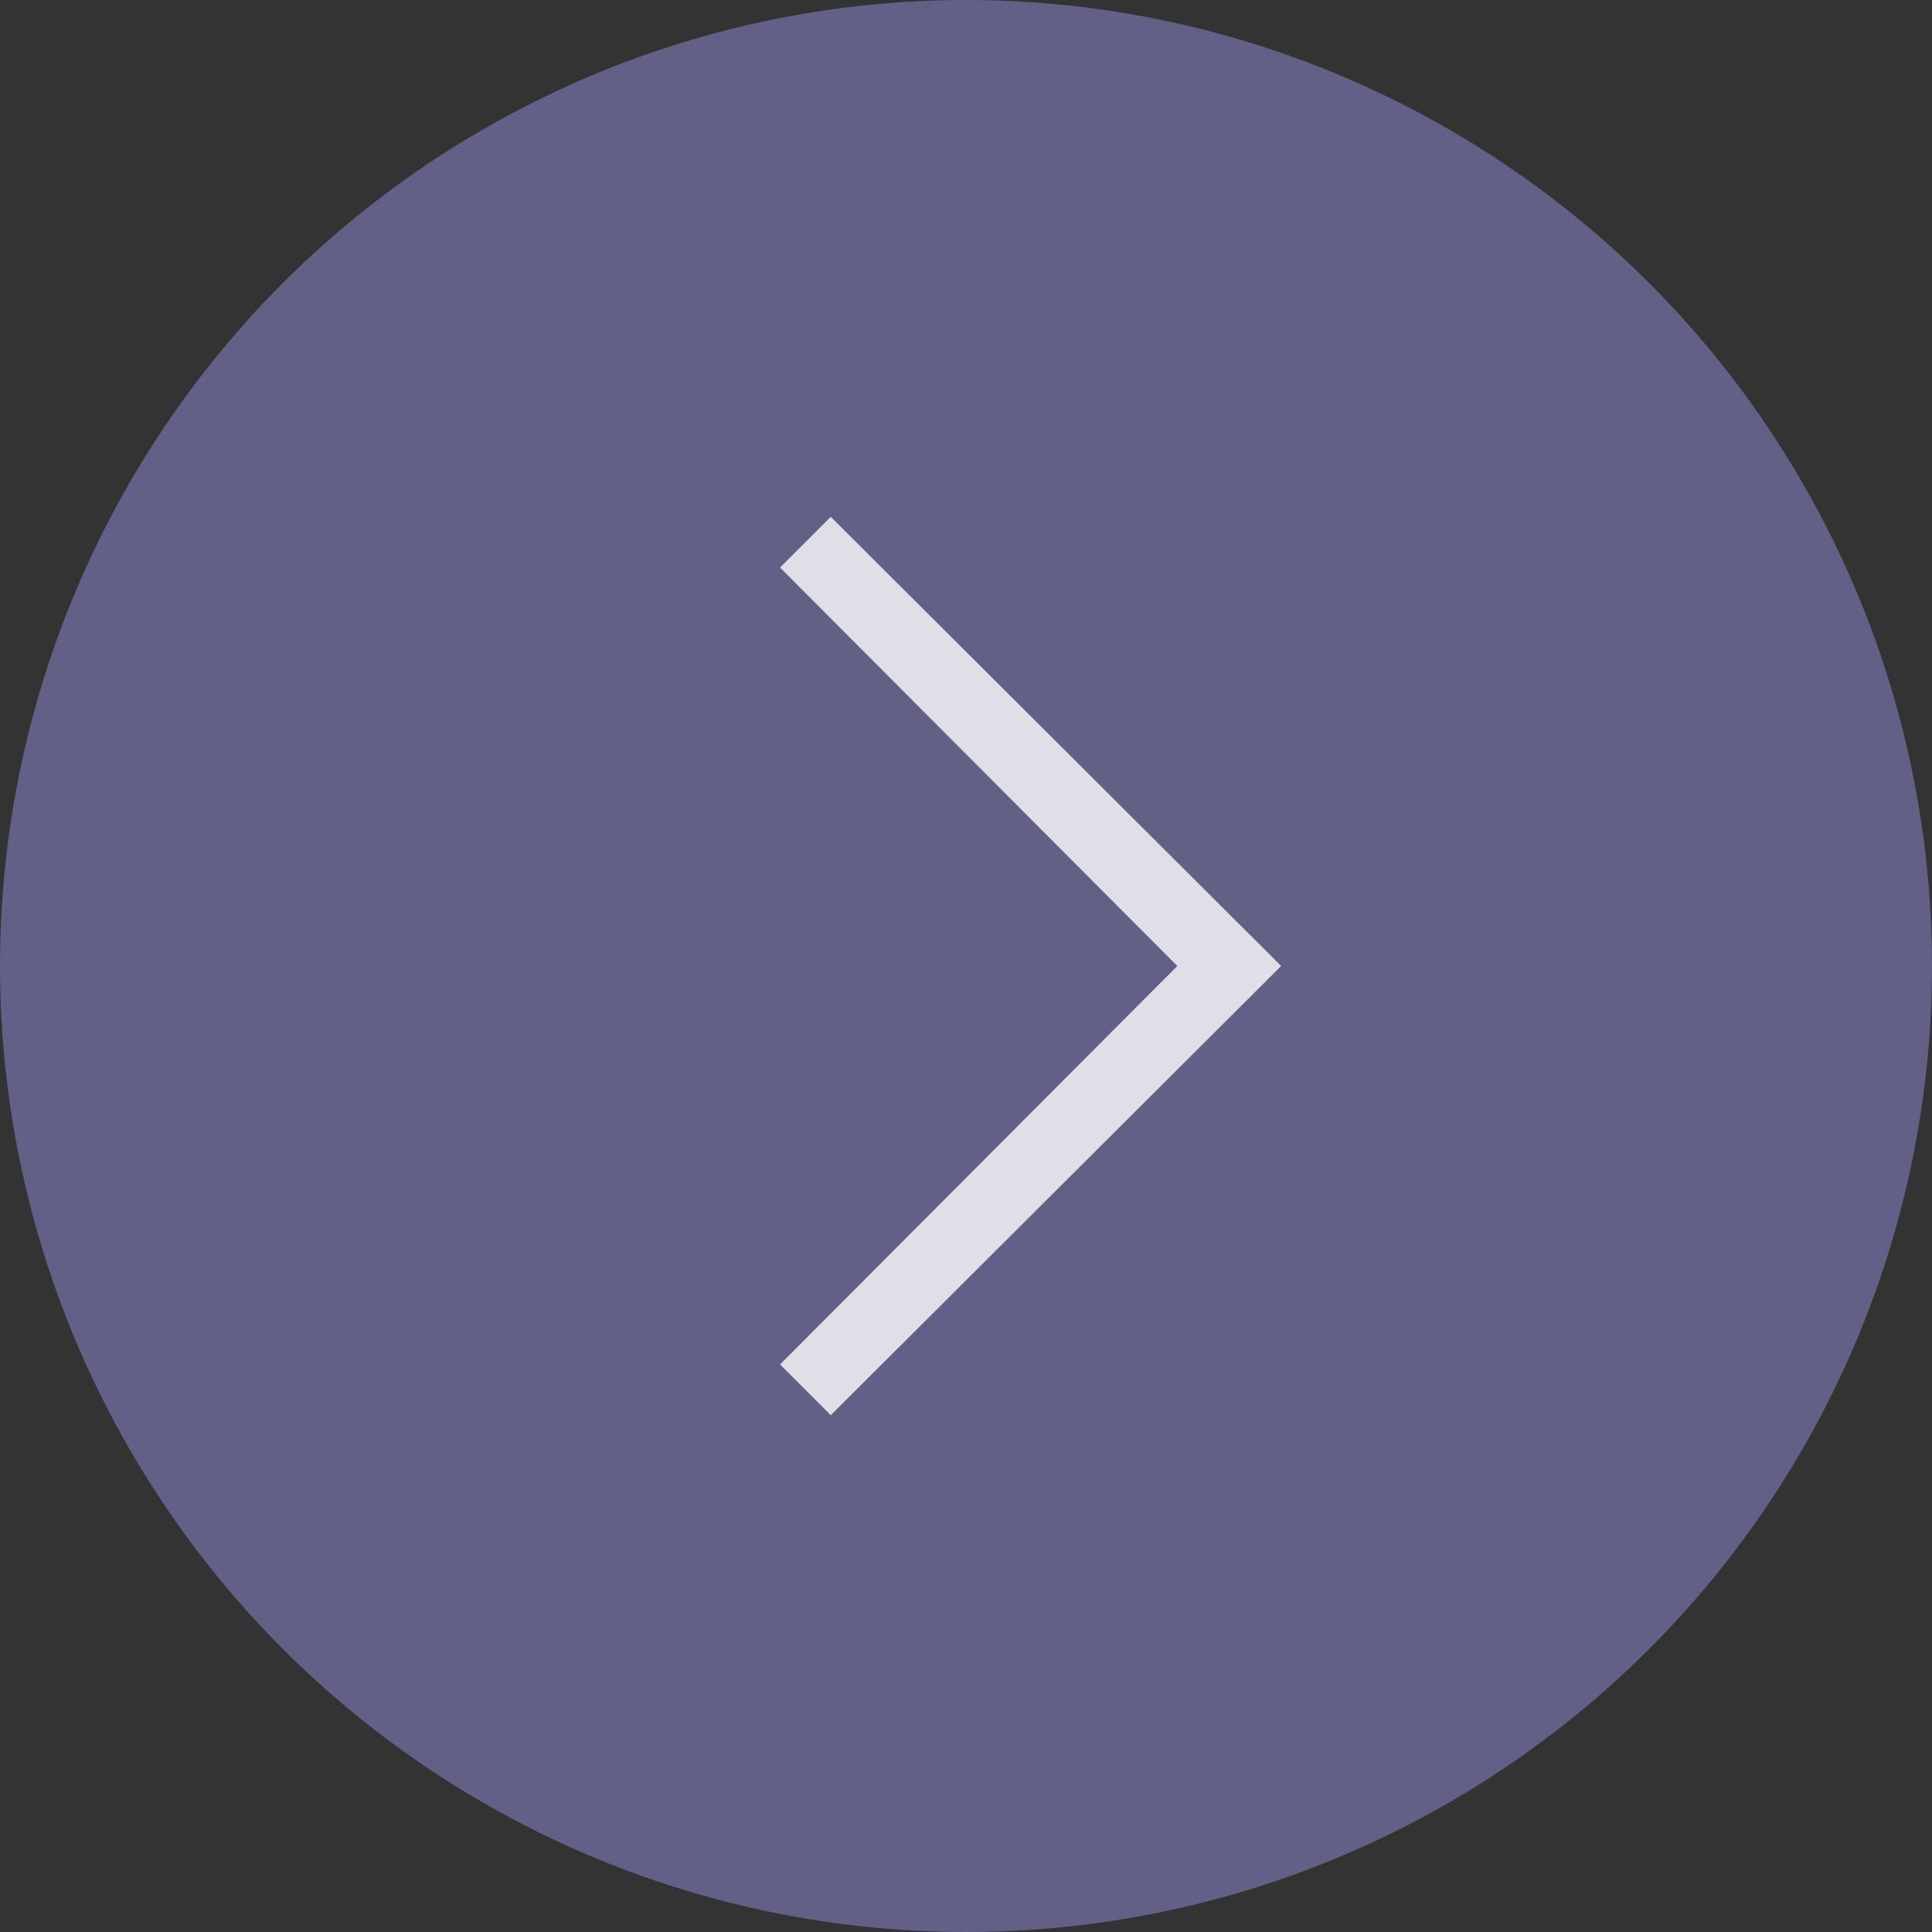 <svg width="50" height="50" viewBox="0 0 50 50" fill="none" xmlns="http://www.w3.org/2000/svg">
<rect x="0" y="0" width="50" height="50" fill="#333333" stroke="none"/>
<circle cx="25" cy="25" r="25" transform="rotate(-180 25 25)" fill="#626086"/>
<g opacity="0.8">
<mask id="mask0_390_82866" style="mask-type:alpha" maskUnits="userSpaceOnUse" x="11" y="10" width="31" height="30">
<rect x="11.5" y="10" width="30" height="30" fill="#D9D9D9"/>
</mask>
<g mask="url(#mask0_390_82866)">
<path d="M21.5 36.625L20.188 35.312L30.469 25L20.188 14.688L21.5 13.375L33.156 25L21.5 36.625Z" fill="white"/>
</g>
</g>
</svg>
